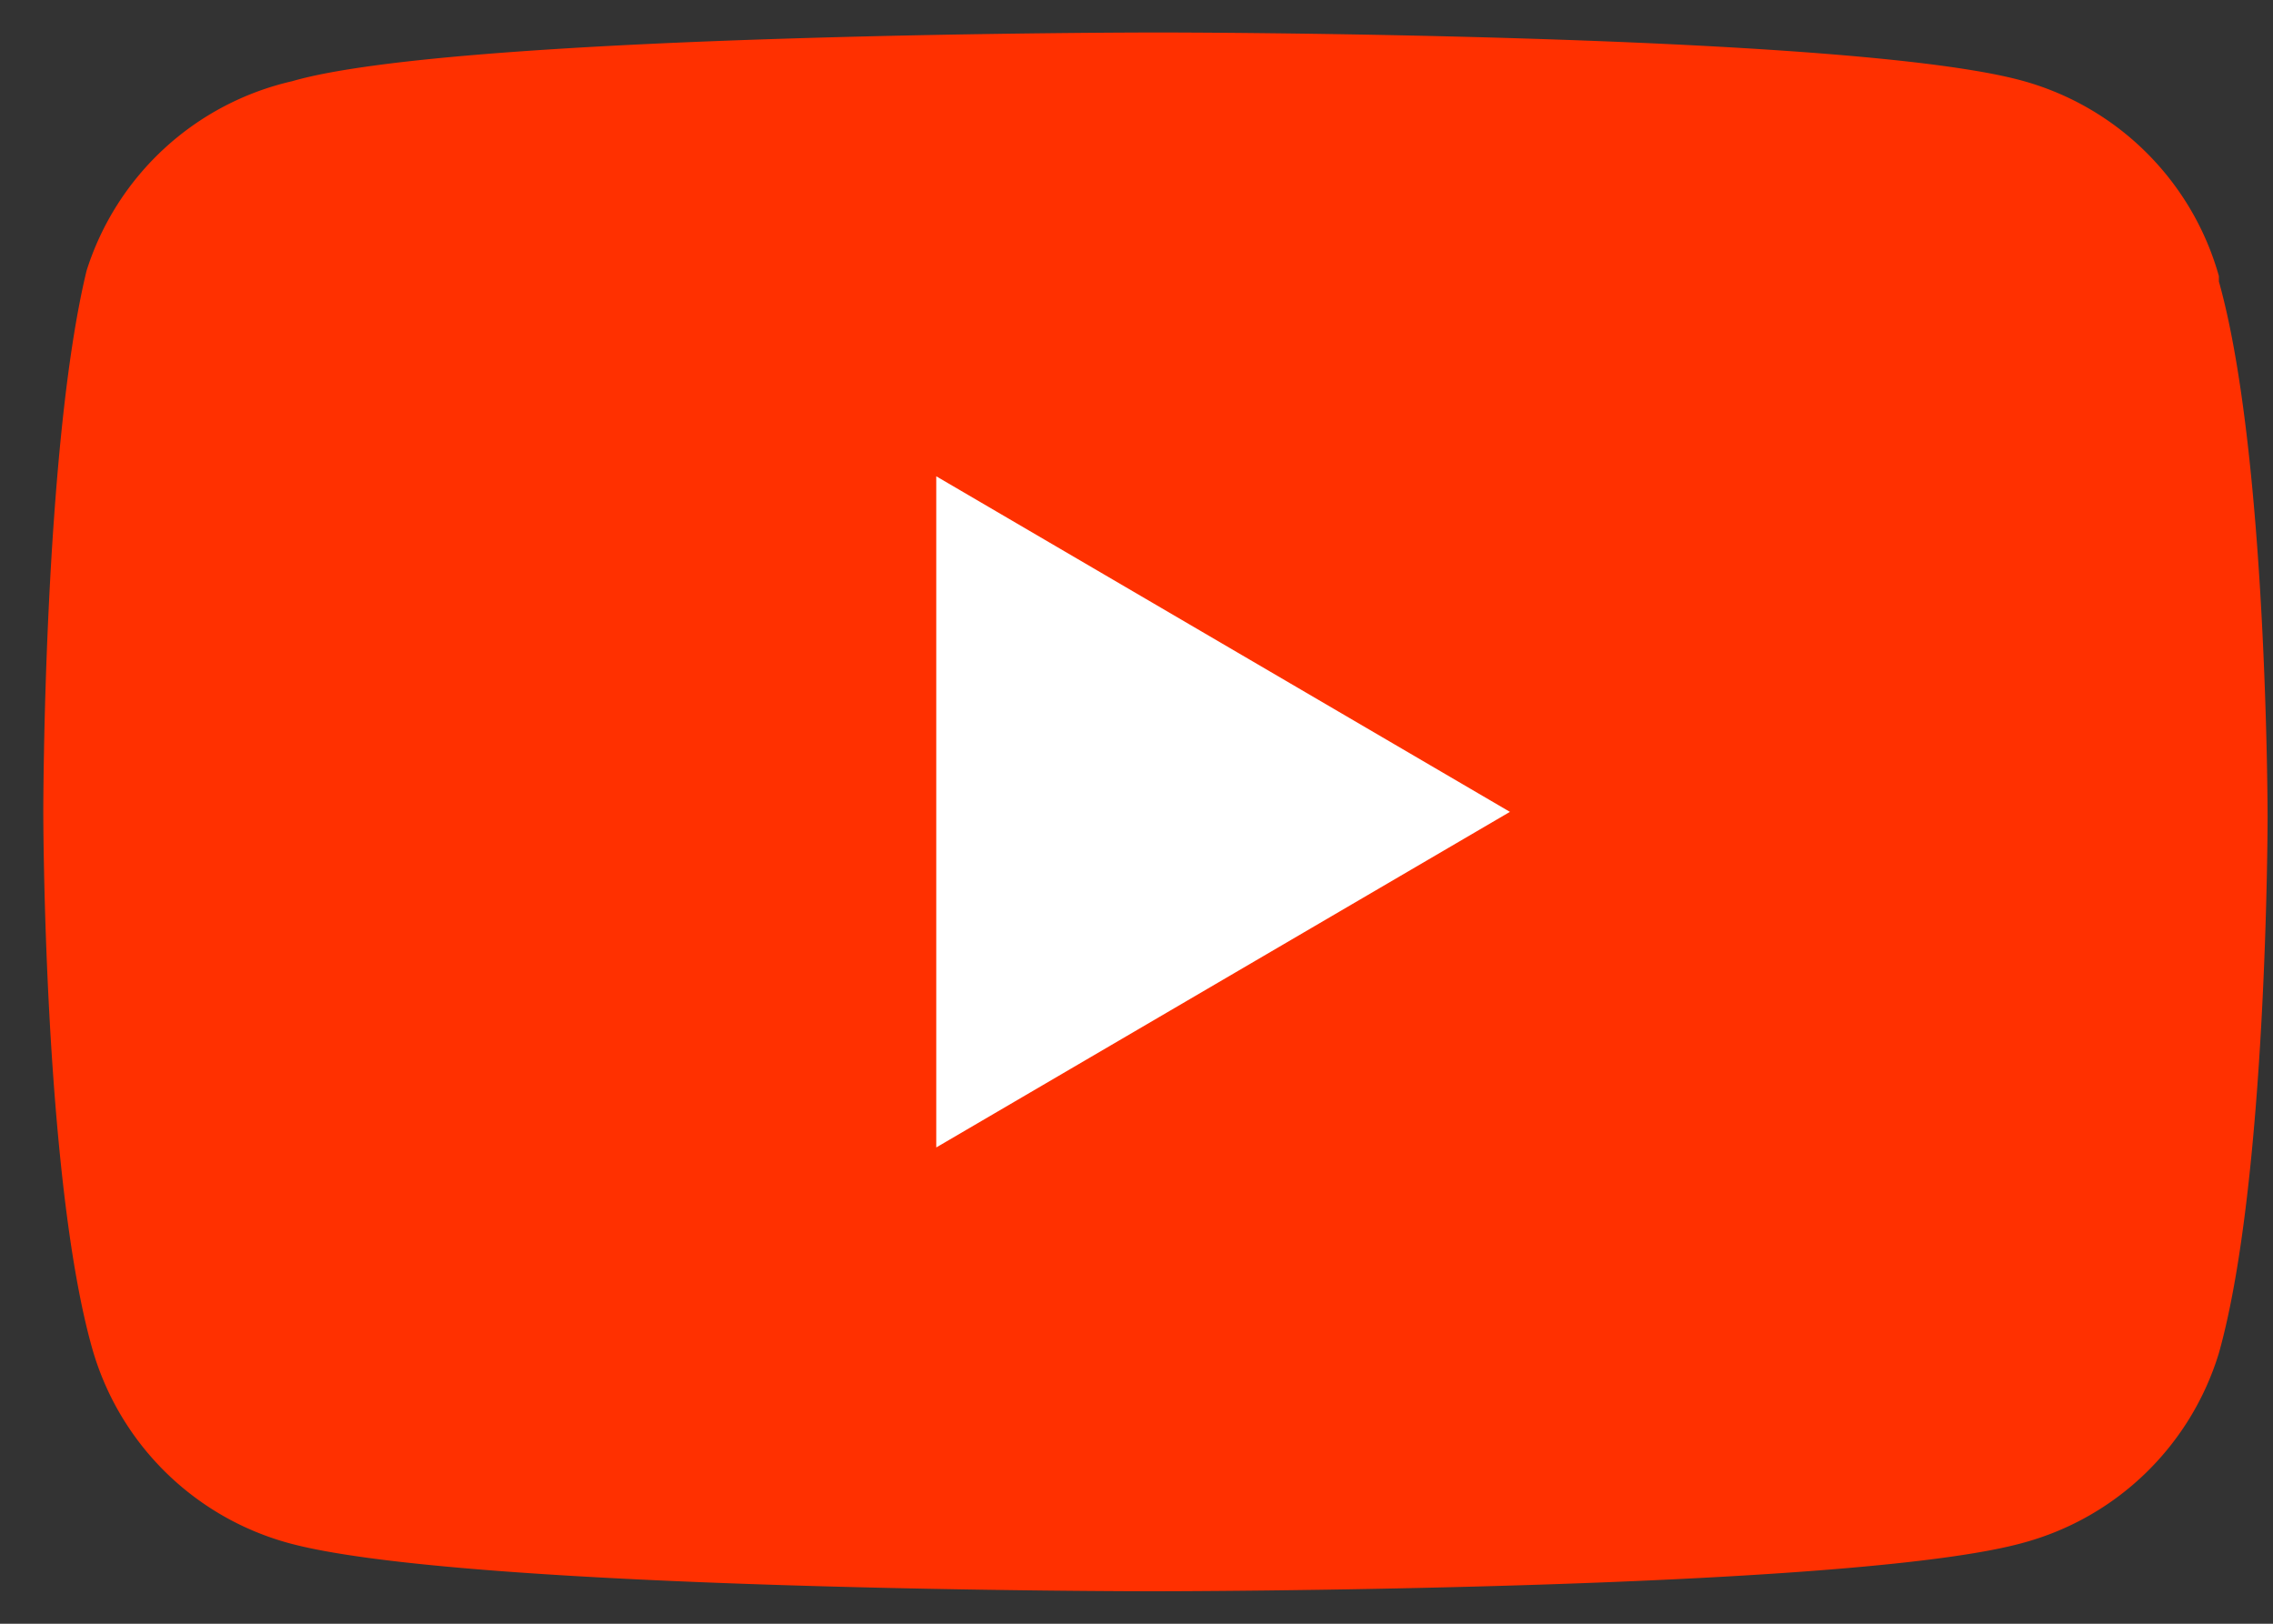 <svg width="42" height="30" fill="none" xmlns="http://www.w3.org/2000/svg"><rect width="100%" height="100%" fill="#333333" stroke="none"/><path d="M41 5.1a5.2 5.2 0 0 0-3.6-3.6c-3.2-.9-16-.9-16-.9s-12.9 0-16 .9A5.2 5.2 0 0 0 1.6 5C.8 8.3.8 15 .8 15s0 6.7.9 9.9a5.2 5.2 0 0 0 3.6 3.6c3.2.9 16 .9 16 .9s12.9 0 16.1-.9A5.2 5.2 0 0 0 41 25c.9-3.2.9-9.9.9-9.9s0-6.7-.9-9.9Z" fill="#FF3000"/><path d="M17.3 21.2 27.9 15 17.3 8.8v12.4Z" fill="#fff"/></svg>
